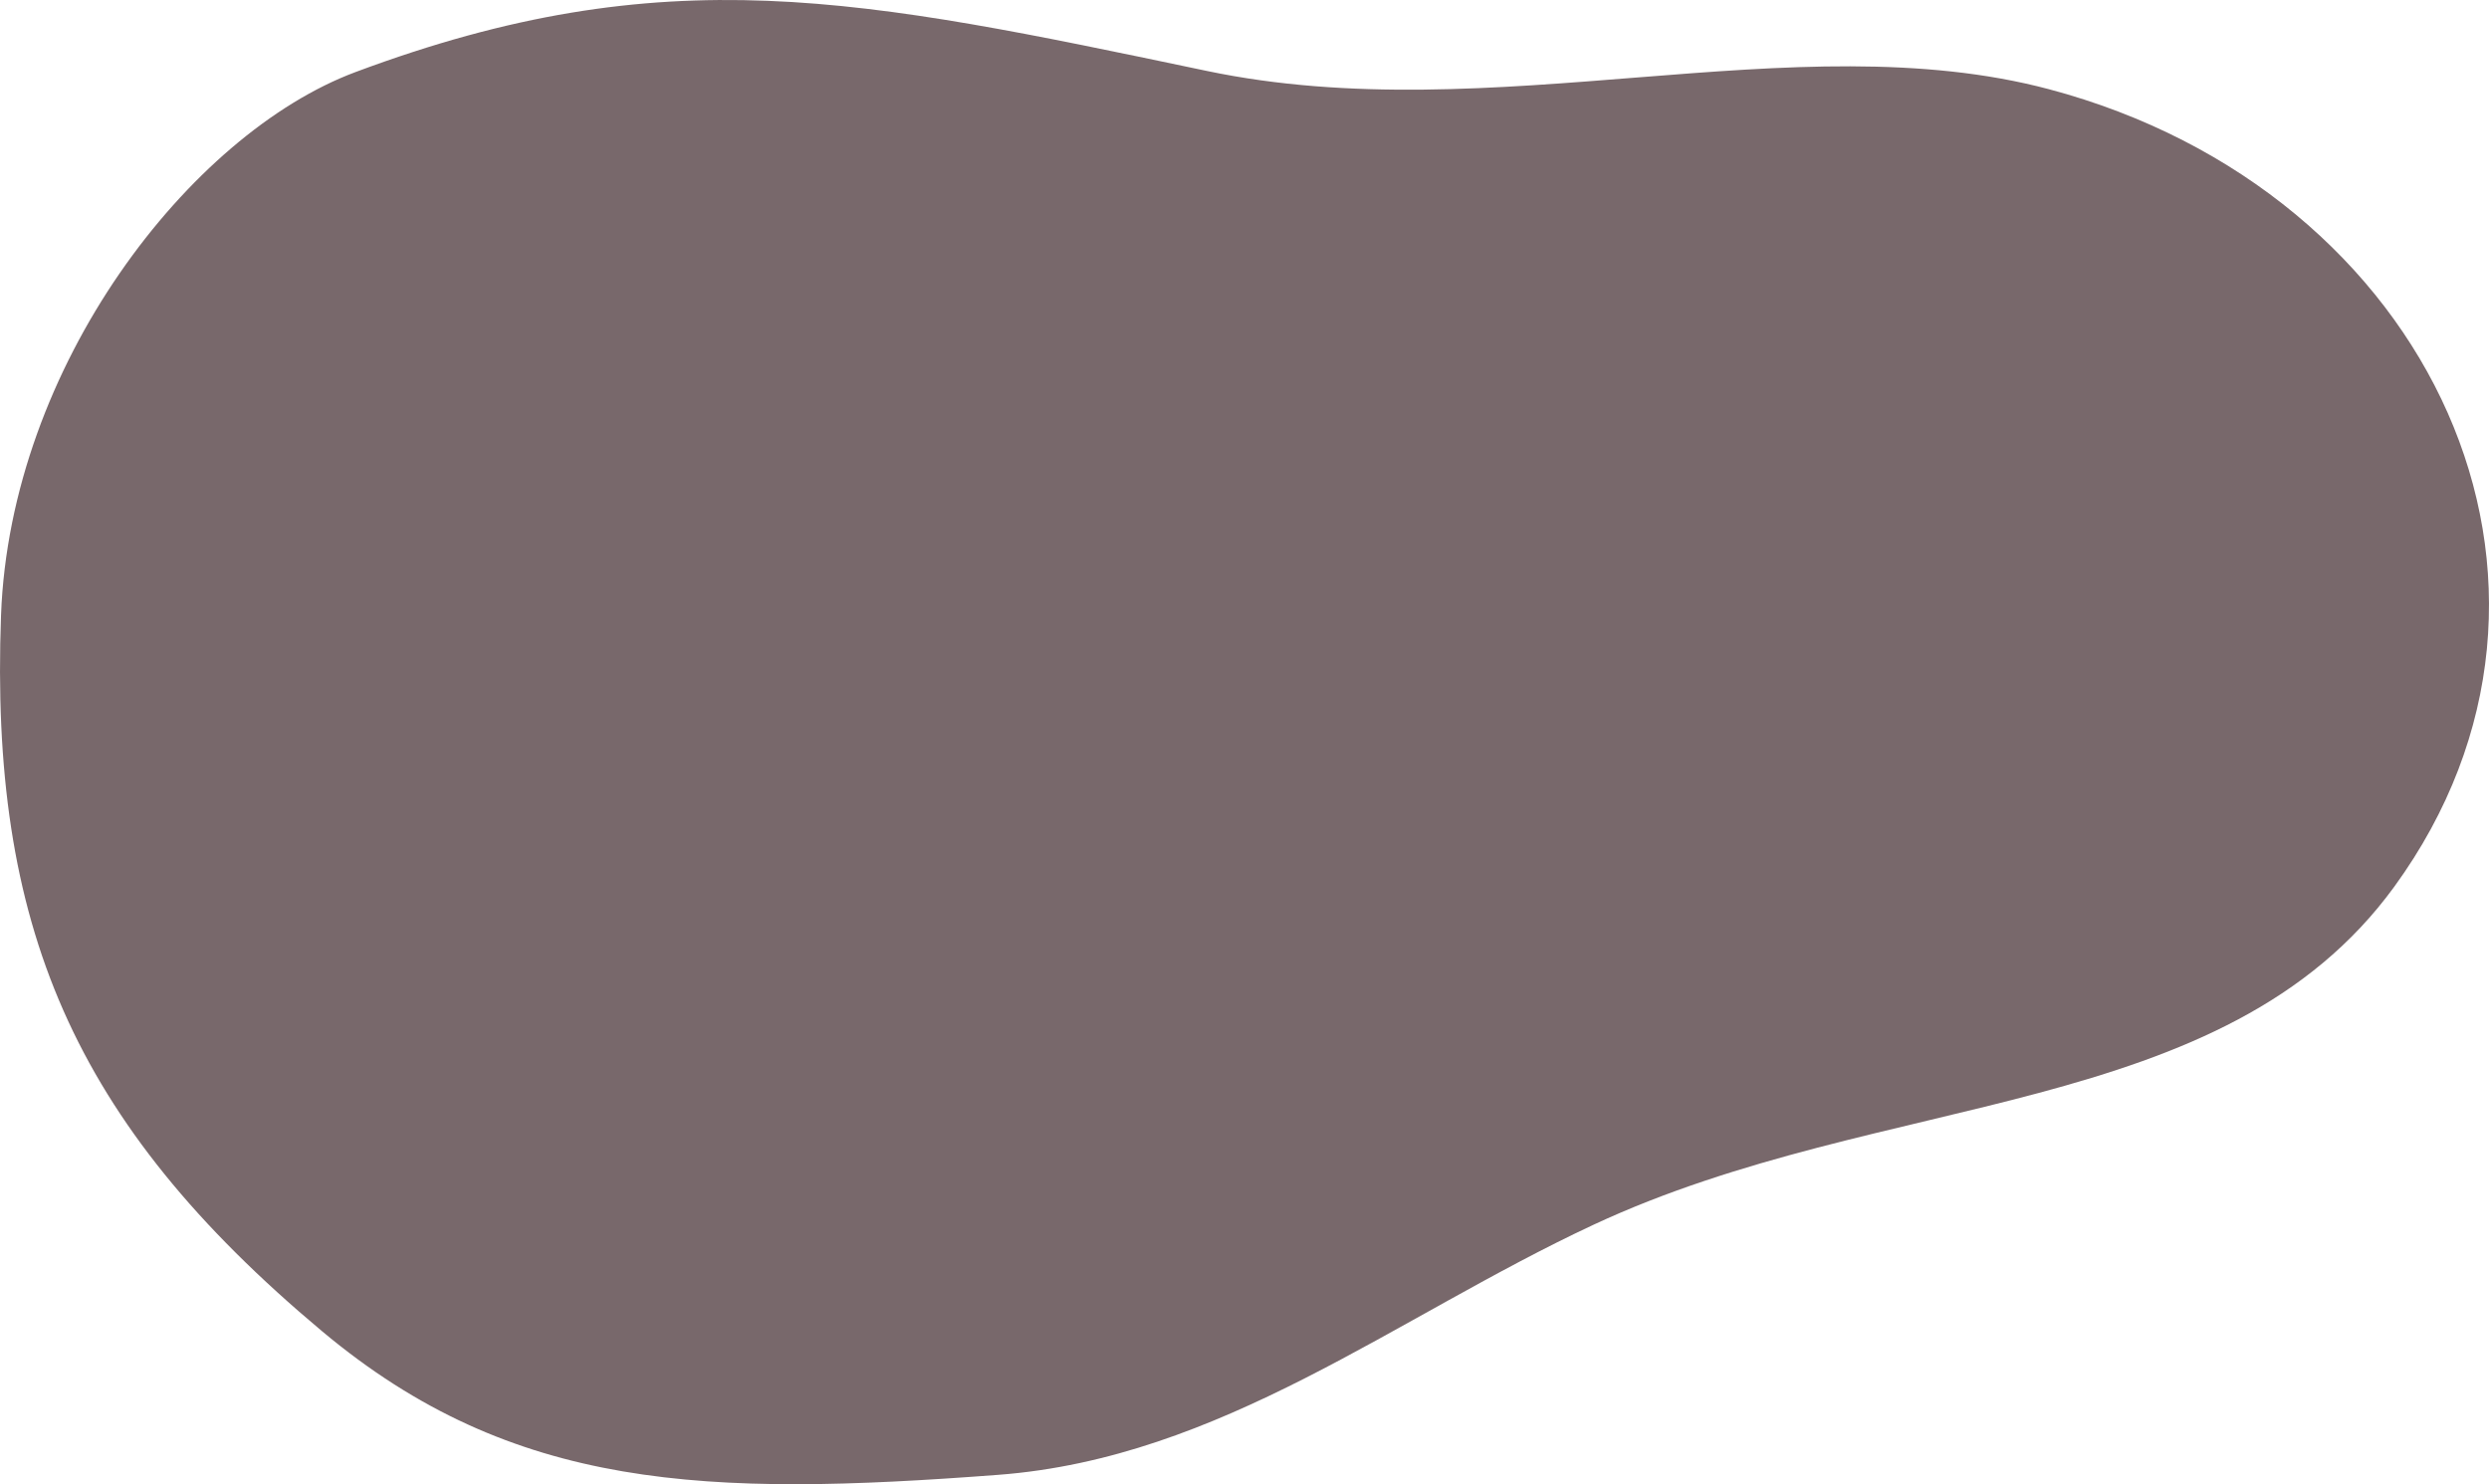 <svg width="57" height="34" viewBox="0 0 57 34" fill="none" xmlns="http://www.w3.org/2000/svg">
<path fill-rule="evenodd" clip-rule="evenodd" d="M27.638 1.625C34.191 3 41.098 0.497 46.924 2.044C55.702 4.375 59.857 13.397 54.833 20.309C50.918 25.693 43.149 24.949 36.488 28.058C31.945 30.179 27.966 33.398 22.861 33.785C16.193 34.29 11.756 34.164 7.375 30.495C1.642 25.693 -0.238 21.172 0.024 14.089C0.235 8.388 4.344 3.068 8.144 1.65C15.248 -1.002 19.697 -0.04 27.638 1.625Z" fill="#78686B"/>
</svg>
